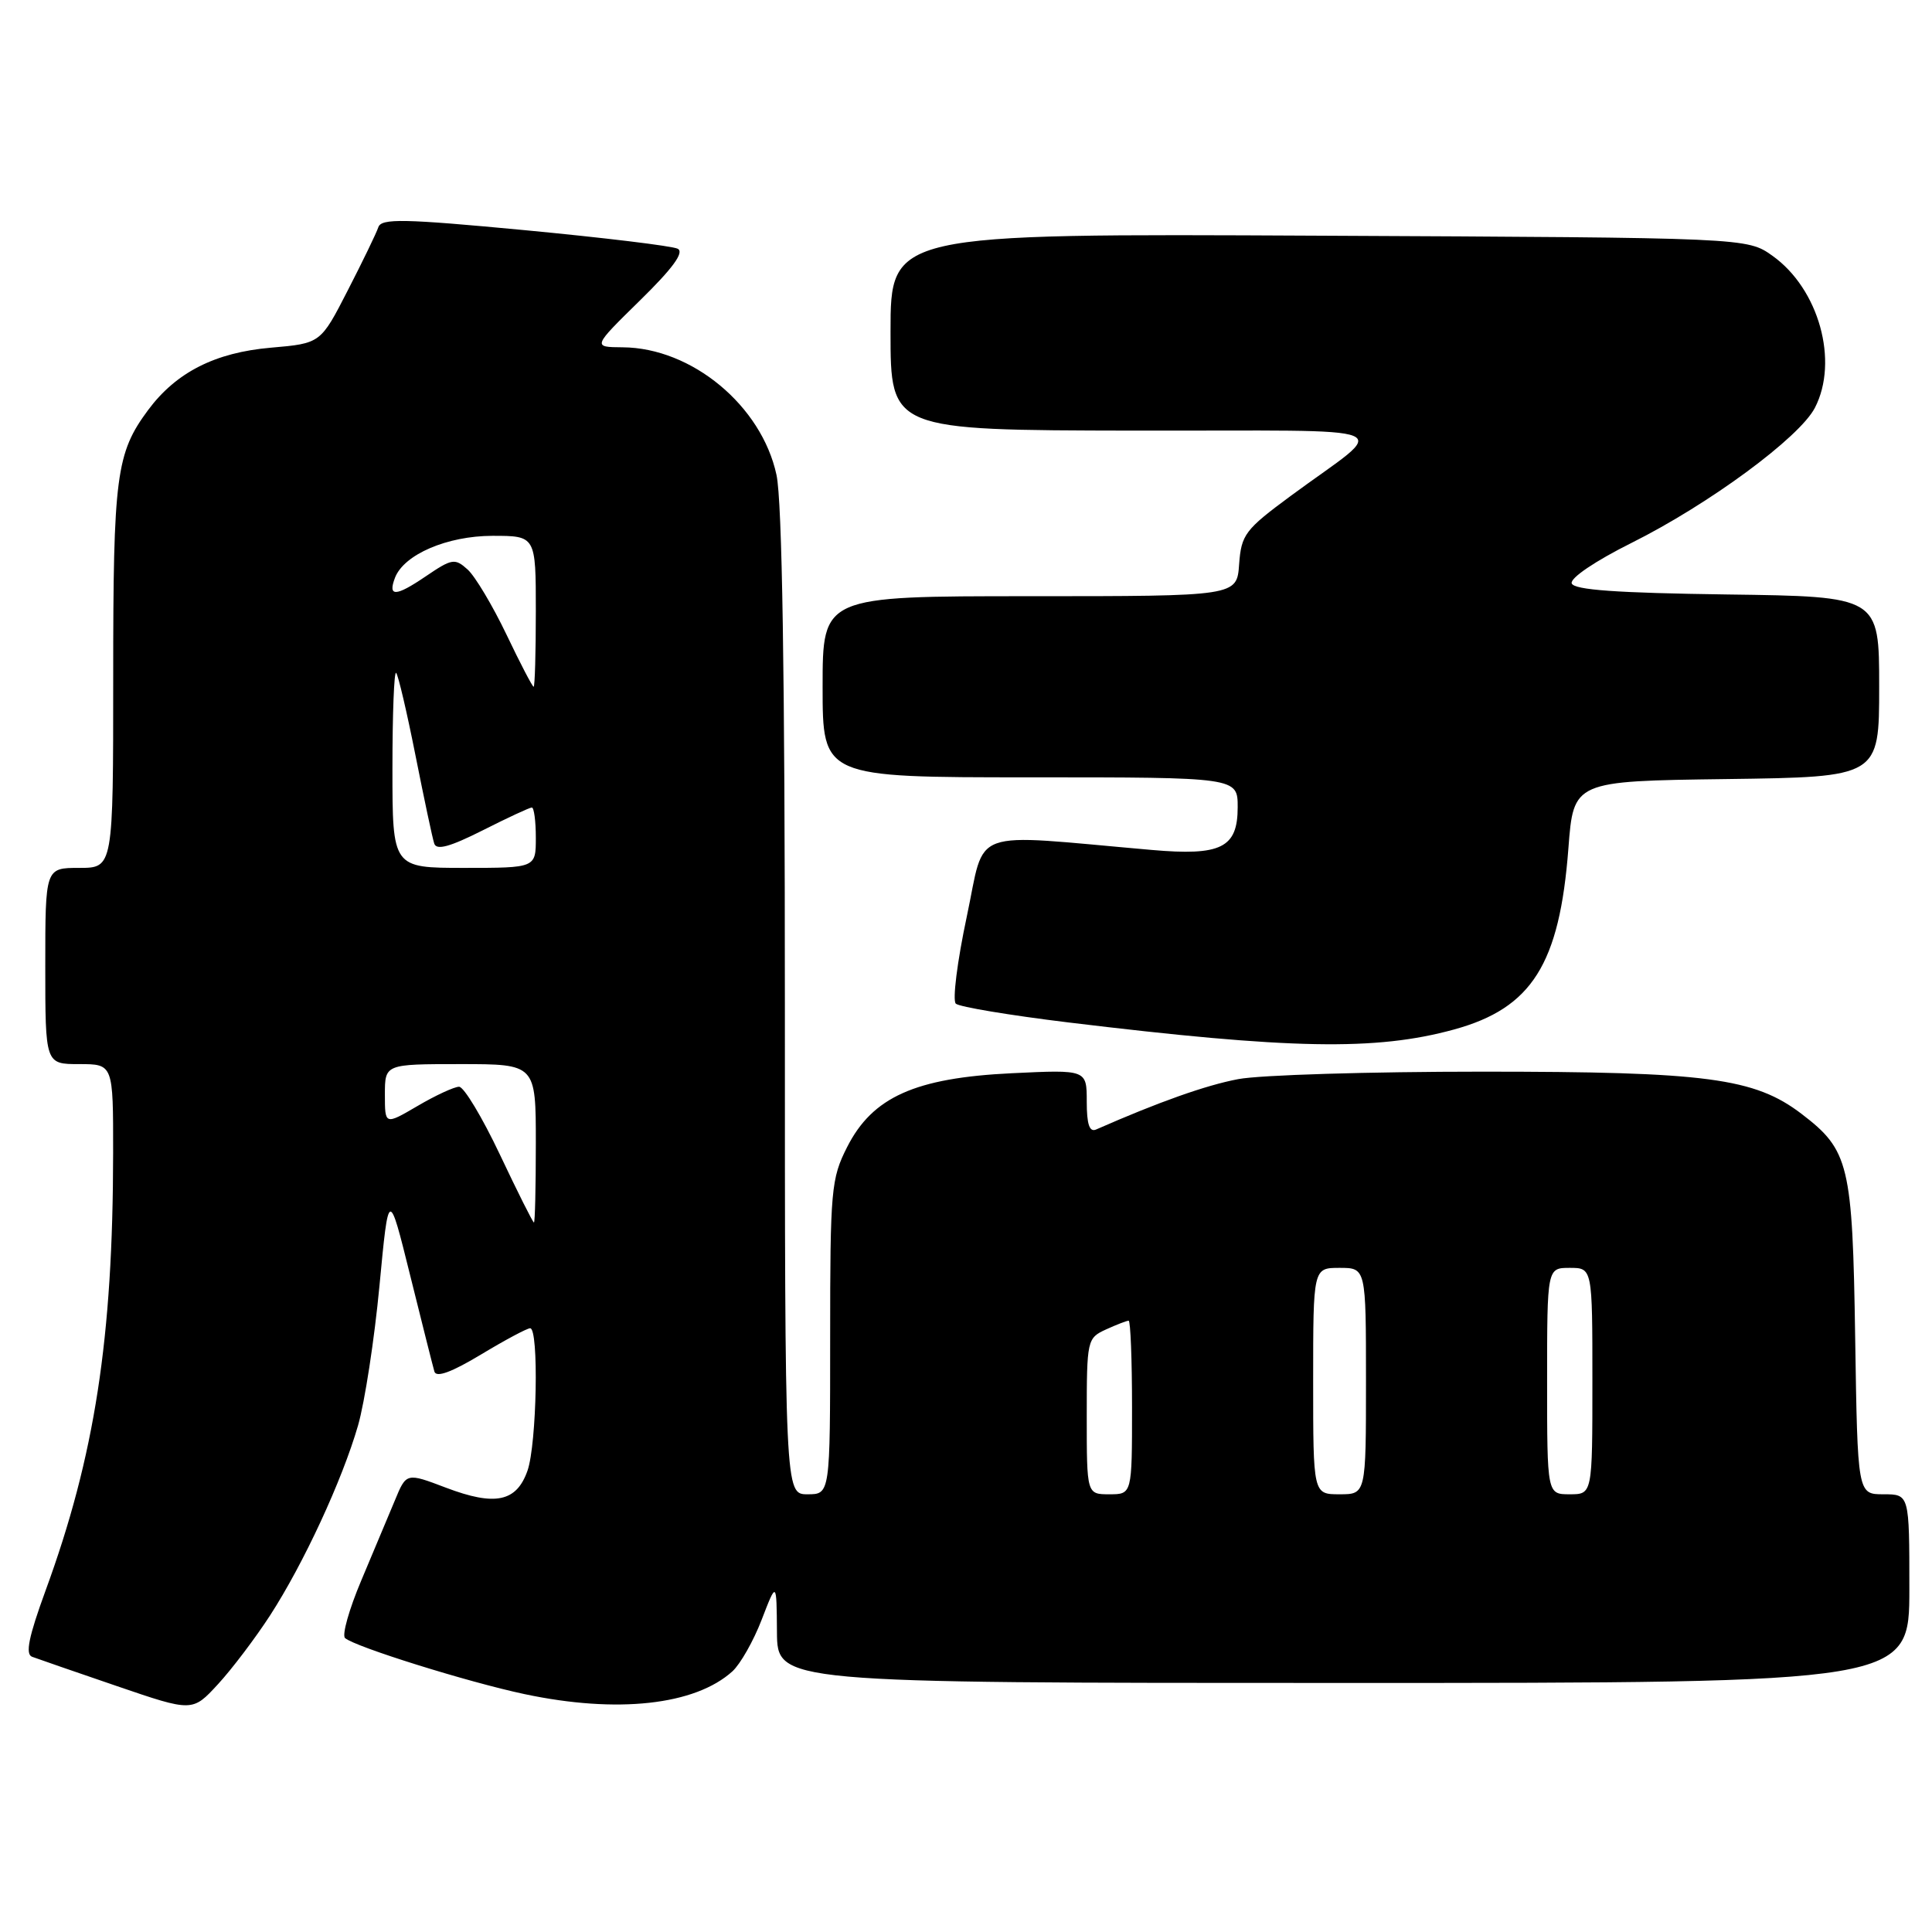 <?xml version="1.0" encoding="UTF-8" standalone="no"?>
<!DOCTYPE svg PUBLIC "-//W3C//DTD SVG 1.1//EN" "http://www.w3.org/Graphics/SVG/1.1/DTD/svg11.dtd" >
<svg xmlns="http://www.w3.org/2000/svg" xmlns:xlink="http://www.w3.org/1999/xlink" version="1.1" viewBox="0 0 256 256">
 <g >
 <path fill="currentColor"
d=" M 35.78 214.06 C 40.22 207.20 45.33 196.18 47.44 188.89 C 48.33 185.80 49.61 177.48 50.28 170.39 C 51.50 157.50 51.50 157.50 54.35 169.00 C 55.92 175.32 57.36 181.06 57.56 181.74 C 57.81 182.57 59.83 181.83 63.72 179.49 C 66.90 177.57 69.84 176.00 70.25 176.00 C 71.42 176.00 71.13 191.32 69.90 194.86 C 68.45 199.01 65.61 199.60 59.10 197.13 C 53.84 195.13 53.84 195.13 52.32 198.82 C 51.48 200.84 49.48 205.61 47.87 209.42 C 46.26 213.23 45.29 216.66 45.72 217.05 C 47.00 218.20 62.00 222.89 69.51 224.48 C 81.77 227.08 92.09 225.95 97.05 221.46 C 98.10 220.50 99.85 217.42 100.93 214.61 C 102.90 209.50 102.90 209.50 102.95 216.25 C 103.00 223.00 103.00 223.00 178.00 223.00 C 253.00 223.00 253.00 223.00 253.00 210.50 C 253.00 198.00 253.00 198.00 249.57 198.00 C 246.14 198.00 246.14 198.00 245.82 177.25 C 245.47 154.26 245.02 152.41 238.71 147.59 C 232.48 142.84 226.12 142.00 196.43 142.00 C 181.49 142.00 166.93 142.44 164.07 142.99 C 159.78 143.80 153.53 146.02 145.25 149.66 C 144.36 150.06 144.00 148.99 144.00 145.97 C 144.00 141.73 144.00 141.73 134.04 142.21 C 121.26 142.83 115.61 145.36 112.25 151.99 C 110.13 156.17 110.00 157.63 110.00 177.21 C 110.00 198.00 110.00 198.00 107.00 198.00 C 104.00 198.00 104.00 198.00 104.00 133.05 C 104.00 89.31 103.64 66.41 102.89 62.93 C 100.92 53.76 91.67 46.08 82.50 46.02 C 78.50 45.99 78.50 45.99 84.80 39.81 C 89.14 35.56 90.70 33.43 89.80 32.96 C 89.08 32.59 79.97 31.49 69.55 30.50 C 53.47 28.98 50.53 28.92 50.13 30.11 C 49.88 30.87 48.05 34.65 46.07 38.50 C 42.48 45.50 42.48 45.50 35.90 46.07 C 28.50 46.71 23.34 49.33 19.62 54.34 C 15.39 60.04 15.00 63.03 15.00 89.65 C 15.00 115.00 15.00 115.00 10.50 115.00 C 6.00 115.00 6.00 115.00 6.00 128.00 C 6.00 141.00 6.00 141.00 10.50 141.00 C 15.00 141.00 15.00 141.00 14.99 152.75 C 14.97 177.33 12.56 192.95 6.03 210.78 C 3.80 216.89 3.33 219.19 4.25 219.53 C 4.94 219.79 10.00 221.54 15.50 223.42 C 25.50 226.84 25.50 226.84 28.88 223.17 C 30.74 221.15 33.84 217.05 35.78 214.06 Z  M 192.68 136.41 C 202.98 133.58 206.65 127.76 207.82 112.42 C 208.50 103.50 208.50 103.50 228.75 103.23 C 249.00 102.96 249.00 102.96 249.00 91.00 C 249.00 79.04 249.00 79.04 228.83 78.77 C 214.20 78.57 208.56 78.17 208.26 77.30 C 208.03 76.60 211.39 74.33 216.18 71.94 C 226.44 66.82 238.44 57.98 240.48 54.04 C 243.68 47.86 241.01 38.28 234.87 33.90 C 231.50 31.50 231.50 31.50 174.75 31.23 C 118.00 30.95 118.00 30.95 118.00 43.98 C 118.00 57.00 118.00 57.00 150.25 57.06 C 186.94 57.12 184.21 55.98 171.00 65.73 C 164.97 70.18 164.48 70.84 164.19 74.77 C 163.89 79.00 163.89 79.00 136.44 79.00 C 109.00 79.00 109.00 79.00 109.00 91.00 C 109.00 103.00 109.00 103.00 136.50 103.00 C 164.00 103.00 164.00 103.00 164.00 106.96 C 164.00 112.35 161.81 113.43 152.59 112.62 C 127.98 110.47 130.65 109.50 128.10 121.47 C 126.84 127.38 126.19 132.56 126.65 132.99 C 127.12 133.42 133.80 134.53 141.50 135.47 C 171.03 139.05 182.29 139.26 192.68 136.41 Z  M 144.00 187.66 C 144.00 177.55 144.06 177.30 146.55 176.16 C 147.95 175.52 149.30 175.00 149.55 175.00 C 149.80 175.00 150.00 180.18 150.00 186.50 C 150.00 198.00 150.00 198.00 147.00 198.00 C 144.00 198.00 144.00 198.00 144.00 187.66 Z  M 174.00 183.00 C 174.00 168.00 174.00 168.00 177.50 168.00 C 181.00 168.00 181.00 168.00 181.00 183.00 C 181.00 198.00 181.00 198.00 177.50 198.00 C 174.00 198.00 174.00 198.00 174.00 183.00 Z  M 205.00 183.00 C 205.00 168.00 205.00 168.00 208.00 168.00 C 211.00 168.00 211.00 168.00 211.00 183.00 C 211.00 198.00 211.00 198.00 208.00 198.00 C 205.00 198.00 205.00 198.00 205.00 183.00 Z  M 66.24 152.99 C 63.90 148.05 61.47 144.00 60.83 144.00 C 60.20 144.00 57.72 145.14 55.34 146.54 C 51.00 149.08 51.00 149.08 51.00 145.04 C 51.00 141.00 51.00 141.00 61.00 141.00 C 71.00 141.00 71.00 141.00 71.00 151.50 C 71.00 157.28 70.89 162.00 70.75 161.99 C 70.61 161.99 68.58 157.94 66.24 152.99 Z  M 52.00 101.83 C 52.00 94.59 52.22 88.89 52.49 89.16 C 52.76 89.43 53.91 94.34 55.05 100.08 C 56.19 105.81 57.30 111.07 57.54 111.78 C 57.84 112.70 59.62 112.21 63.95 110.03 C 67.25 108.36 70.18 107.00 70.47 107.00 C 70.76 107.00 71.00 108.80 71.00 111.00 C 71.00 115.00 71.00 115.00 61.50 115.00 C 52.00 115.00 52.00 115.00 52.00 101.83 Z  M 67.10 84.06 C 65.27 80.24 62.96 76.37 61.97 75.47 C 60.27 73.94 59.90 74.00 56.38 76.39 C 52.43 79.07 51.36 79.11 52.34 76.55 C 53.53 73.47 59.25 71.01 65.25 71.00 C 71.00 71.00 71.00 71.00 71.00 81.00 C 71.00 86.50 70.87 91.00 70.71 91.00 C 70.55 91.00 68.92 87.88 67.10 84.06 Z "/>
</g>
</svg>